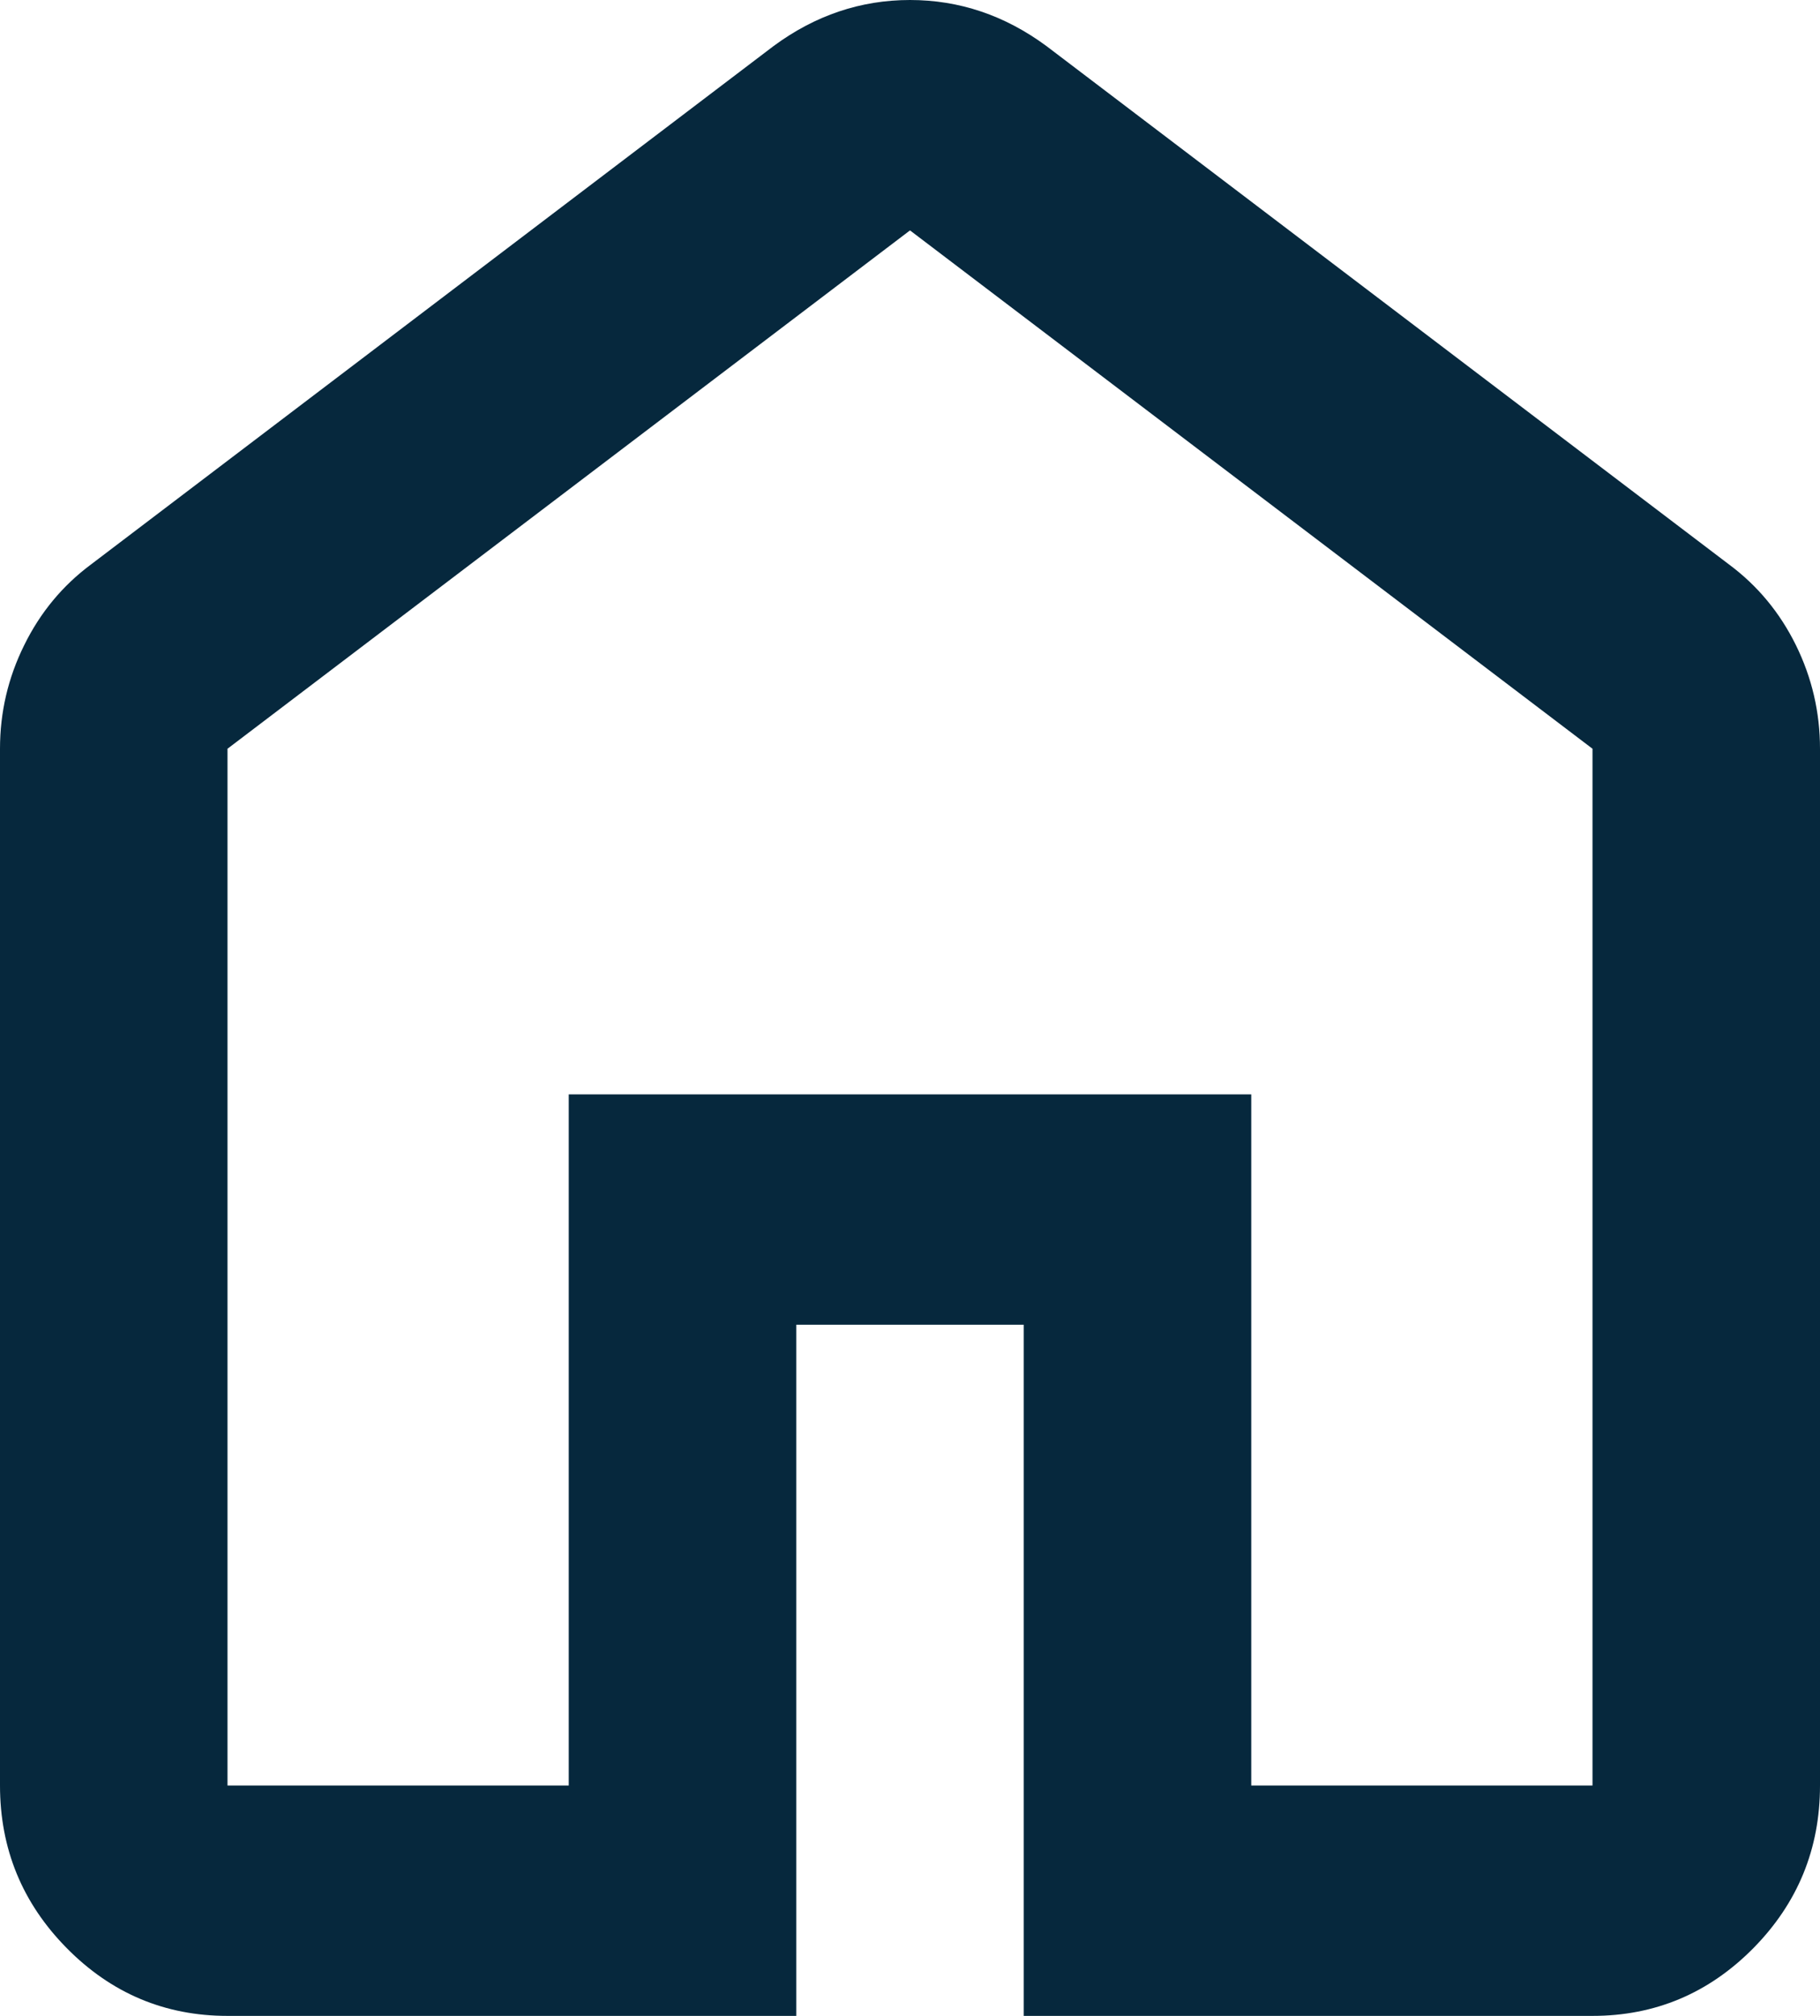 <svg width="28" height="31" viewBox="0 0 28 31" fill="none" xmlns="http://www.w3.org/2000/svg">
<path d="M3.5 27.457H8.75V16.829H19.25V27.457H24.5V11.514L14 3.543L3.5 11.514V27.457ZM3.5 31C2.538 31 1.714 30.653 1.029 29.96C0.343 29.266 0 28.431 0 27.457V11.514C0 10.953 0.124 10.422 0.373 9.92C0.62 9.418 0.963 9.005 1.4 8.68L11.9 0.709C12.221 0.472 12.556 0.295 12.906 0.177C13.256 0.059 13.621 0 14 0C14.379 0 14.744 0.059 15.094 0.177C15.444 0.295 15.779 0.472 16.1 0.709L26.6 8.68C27.038 9.005 27.381 9.418 27.629 9.92C27.876 10.422 28 10.953 28 11.514V27.457C28 28.431 27.658 29.266 26.973 29.96C26.287 30.653 25.462 31 24.5 31H15.75V20.371H12.25V31H3.5Z" fill="#06283D"/>
</svg>
